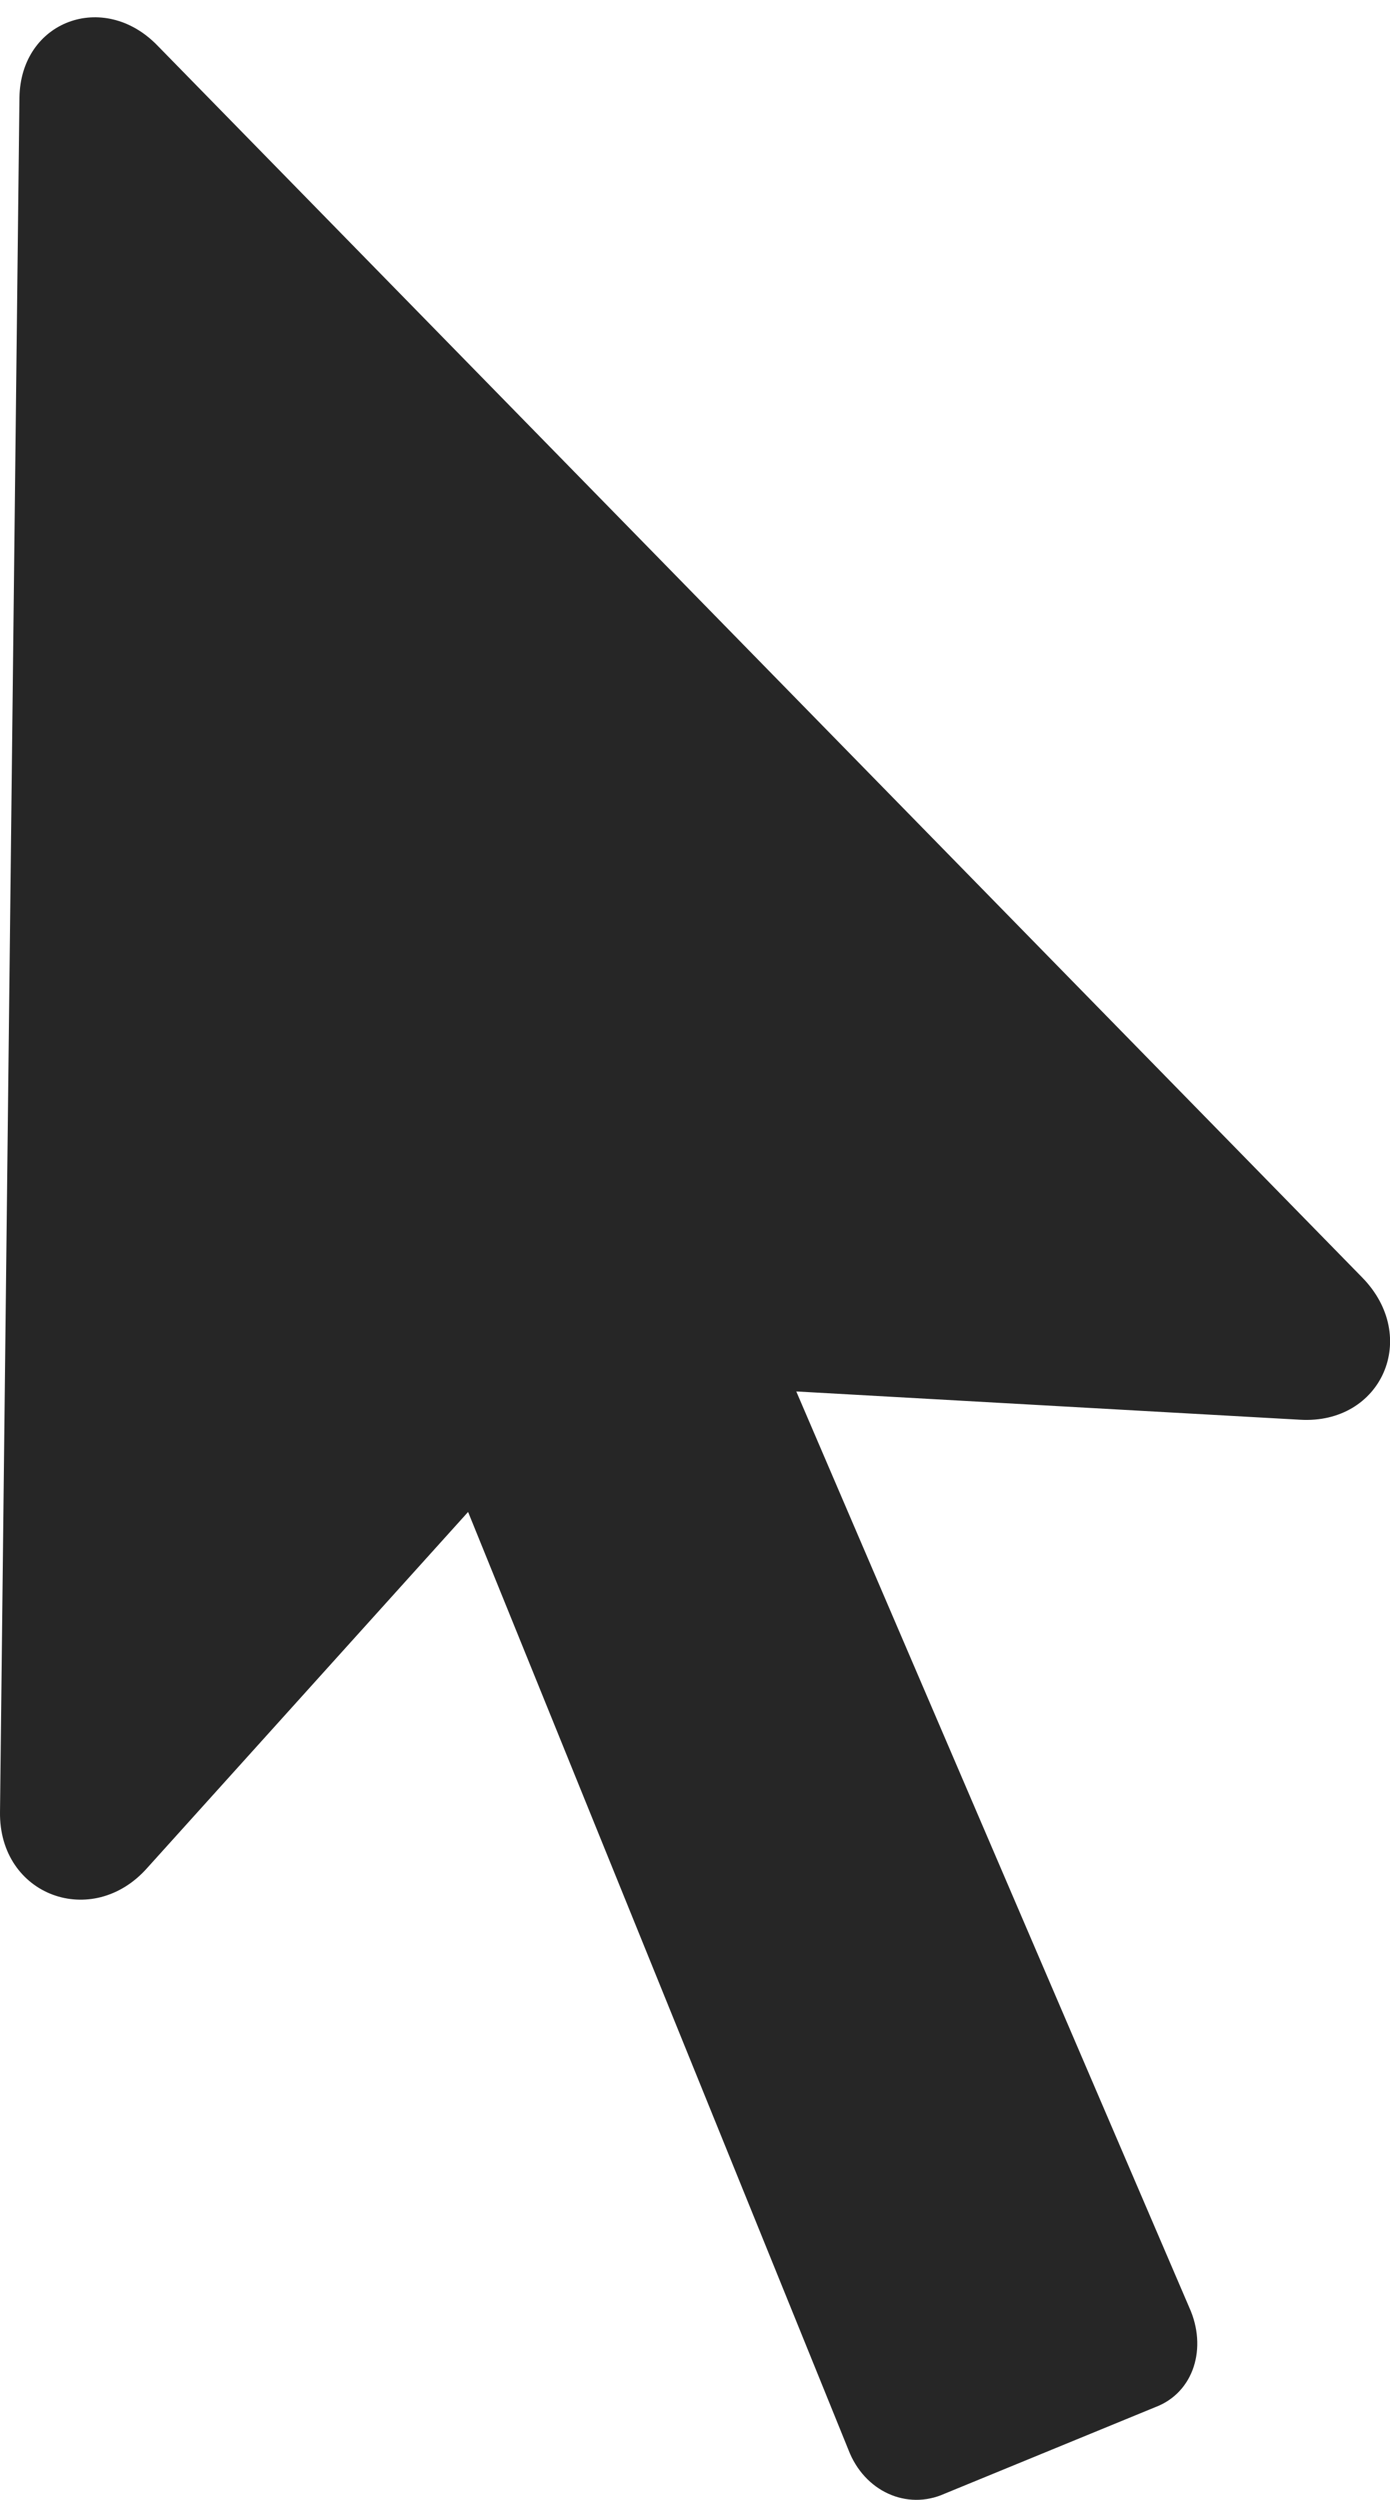 <?xml version="1.0" encoding="UTF-8"?>
<!--Generator: Apple Native CoreSVG 175.5-->
<!DOCTYPE svg
PUBLIC "-//W3C//DTD SVG 1.1//EN"
       "http://www.w3.org/Graphics/SVG/1.1/DTD/svg11.dtd">
<svg version="1.1" xmlns="http://www.w3.org/2000/svg" xmlns:xlink="http://www.w3.org/1999/xlink" width="11.152" height="20.05">
 <g>
  <rect height="20.05" opacity="0" width="11.152" x="0" y="0"/>
  <path d="M9.541 18.506L6.025 10.313L5.566 11.114L10.43 11.387C11.084 11.426 11.397 10.723 10.928 10.245L1.26 0.362C0.83-0.077 0.166 0.167 0.156 0.782L9.41851e-05 14.532C-0.01 15.206 0.742 15.479 1.182 14.981L4.316 11.505L3.408 11.27L6.807 19.649C6.934 19.981 7.275 20.137 7.578 20.001L9.268 19.307C9.58 19.19 9.688 18.829 9.541 18.506Z" fill="#000000" fill-opacity="0.85"/>
 </g>
</svg>
